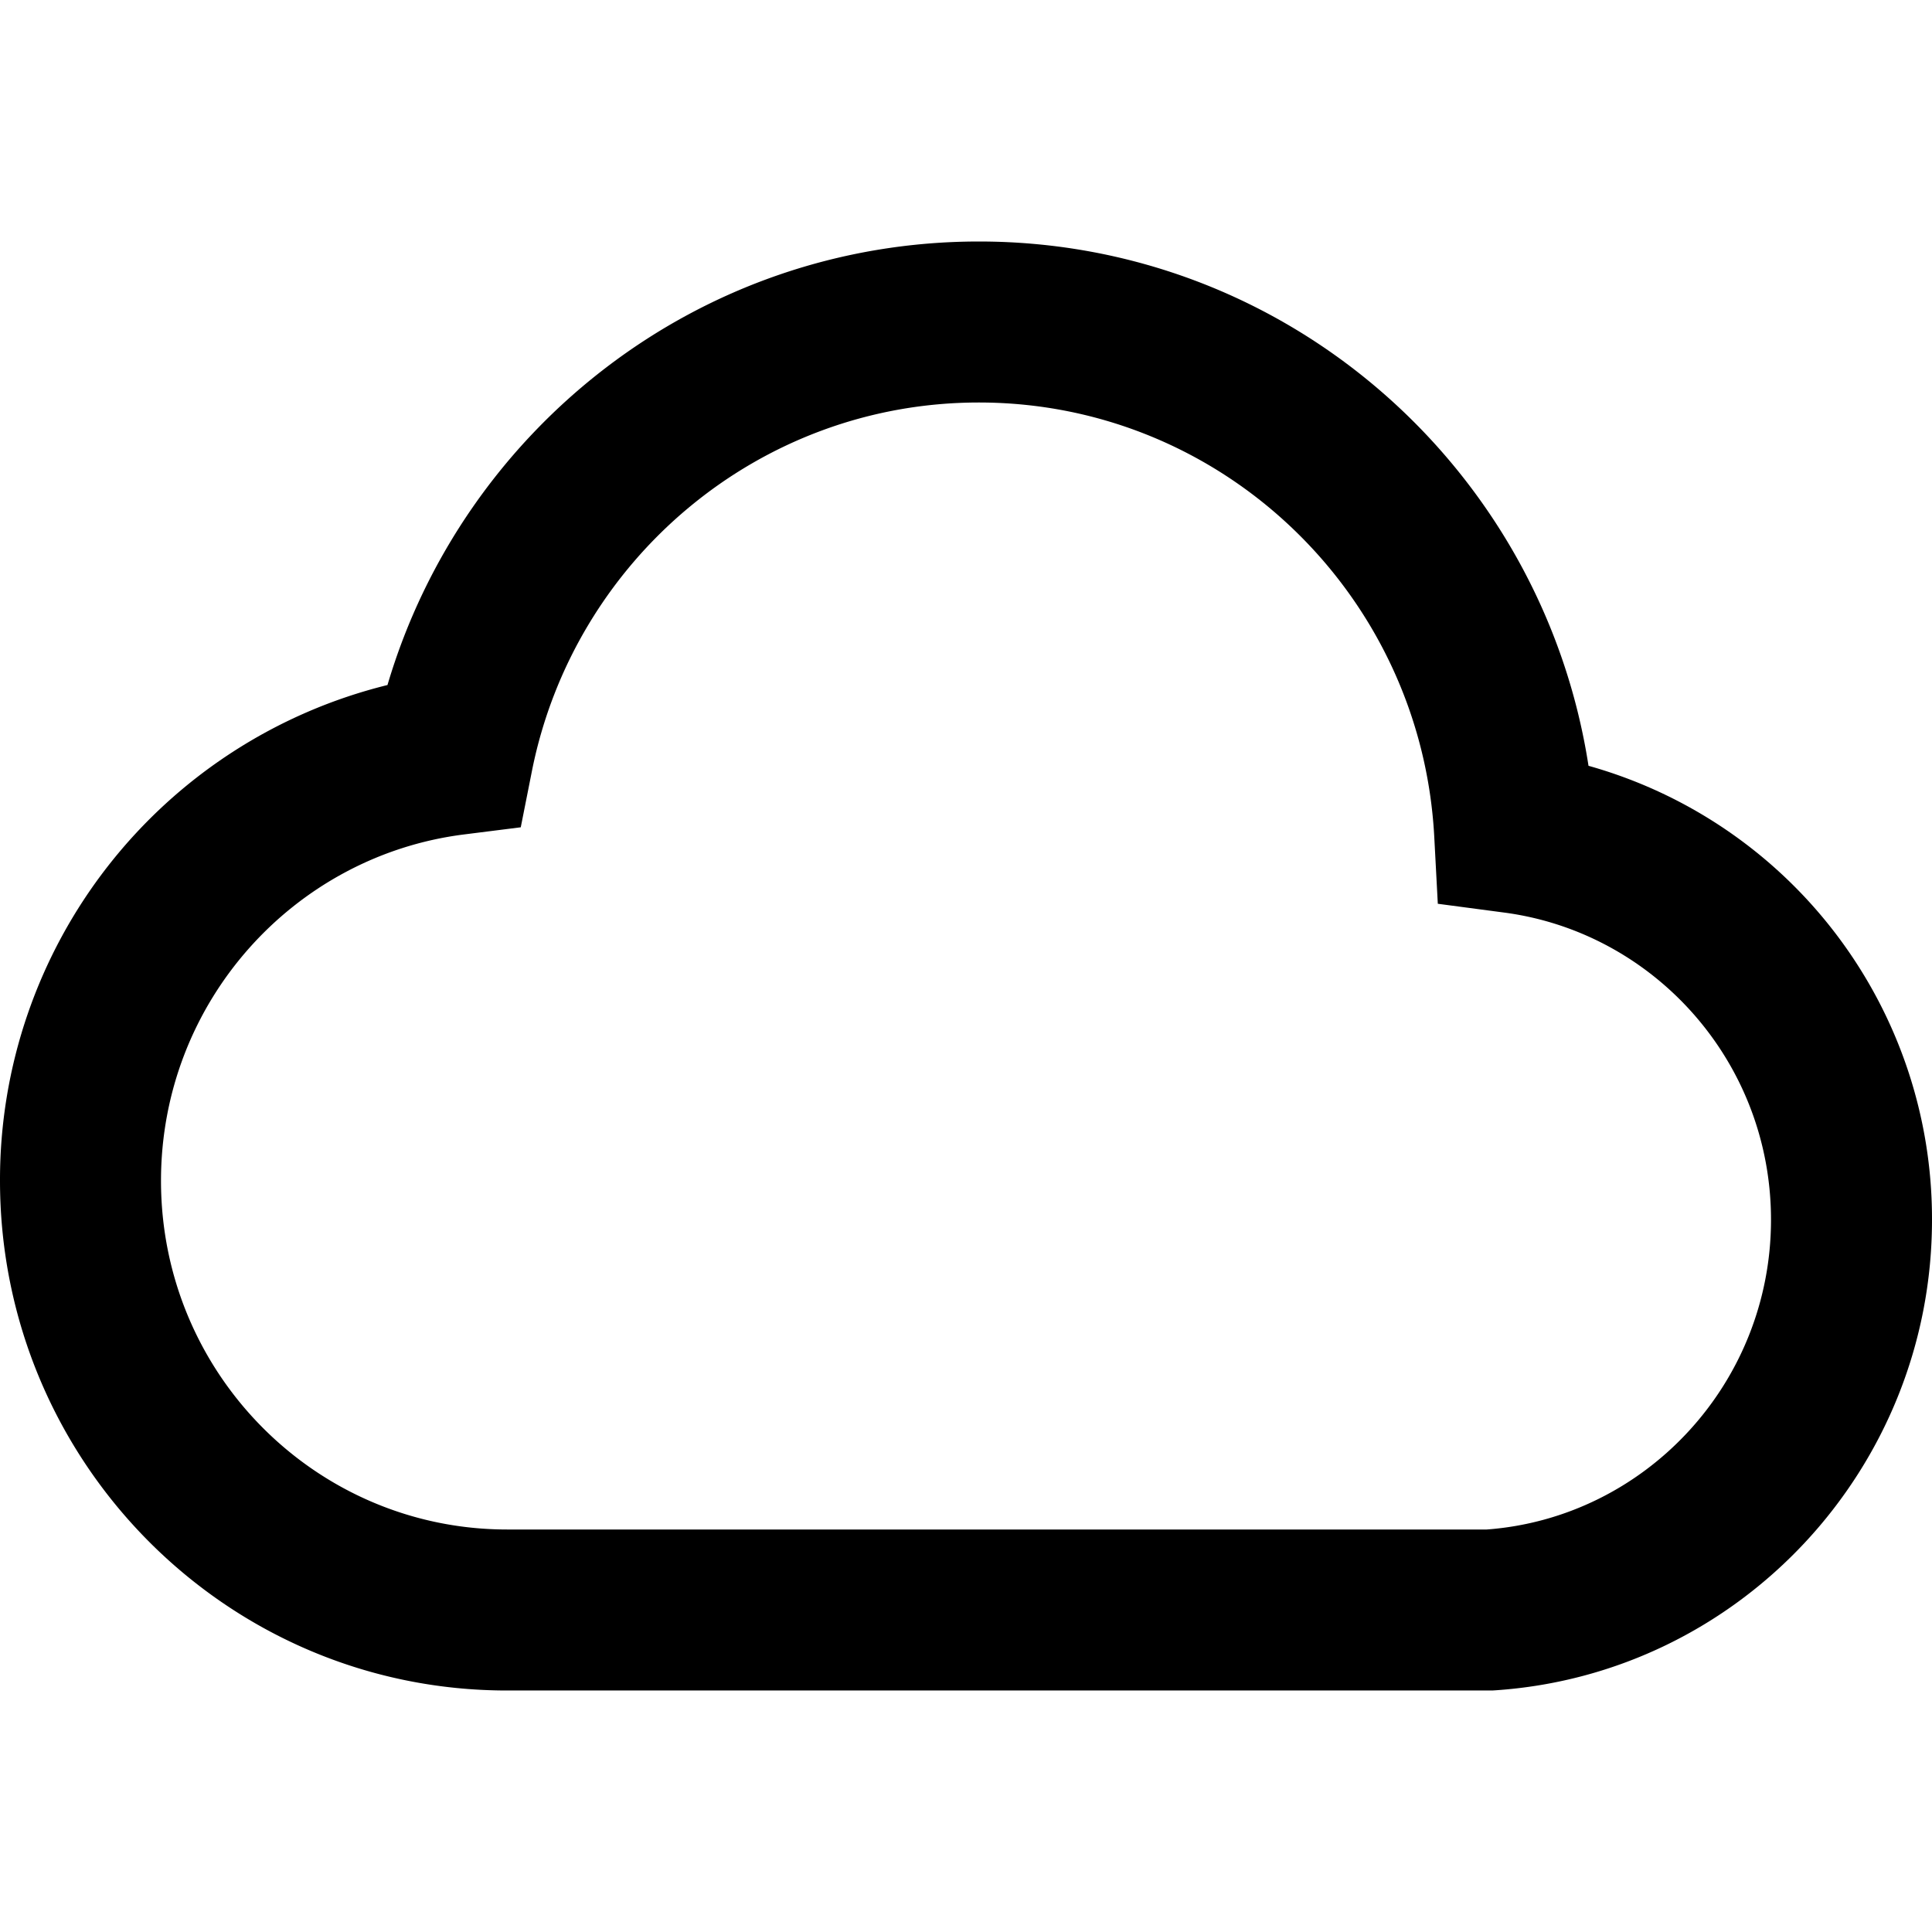 <svg width="24" height="24" viewBox="0 0 24 24" fill="none" xmlns="http://www.w3.org/2000/svg"><path fill-rule="evenodd" clip-rule="evenodd" d="M12.16 5C9.424 5 7.132 6.96 6.609 9.572l-.14.705-.714.09C3.642 10.638 2 12.456 2 14.668 2 17.066 3.93 19 6.3 19h12.169C20.435 18.854 22 17.188 22 15.152c0-1.959-1.45-3.57-3.316-3.816l-.823-.109-.044-.83C17.657 7.384 15.18 5 12.16 5ZM4.813 8.511C5.752 5.328 8.682 3 12.161 3c3.834 0 7.002 2.828 7.572 6.513A5.846 5.846 0 0 1 24 15.152c0 3.09-2.39 5.644-5.43 5.846l-.033.002H6.299C2.814 21 0 18.158 0 14.667A6.329 6.329 0 0 1 4.812 8.51Z" fill="#000"/></svg>